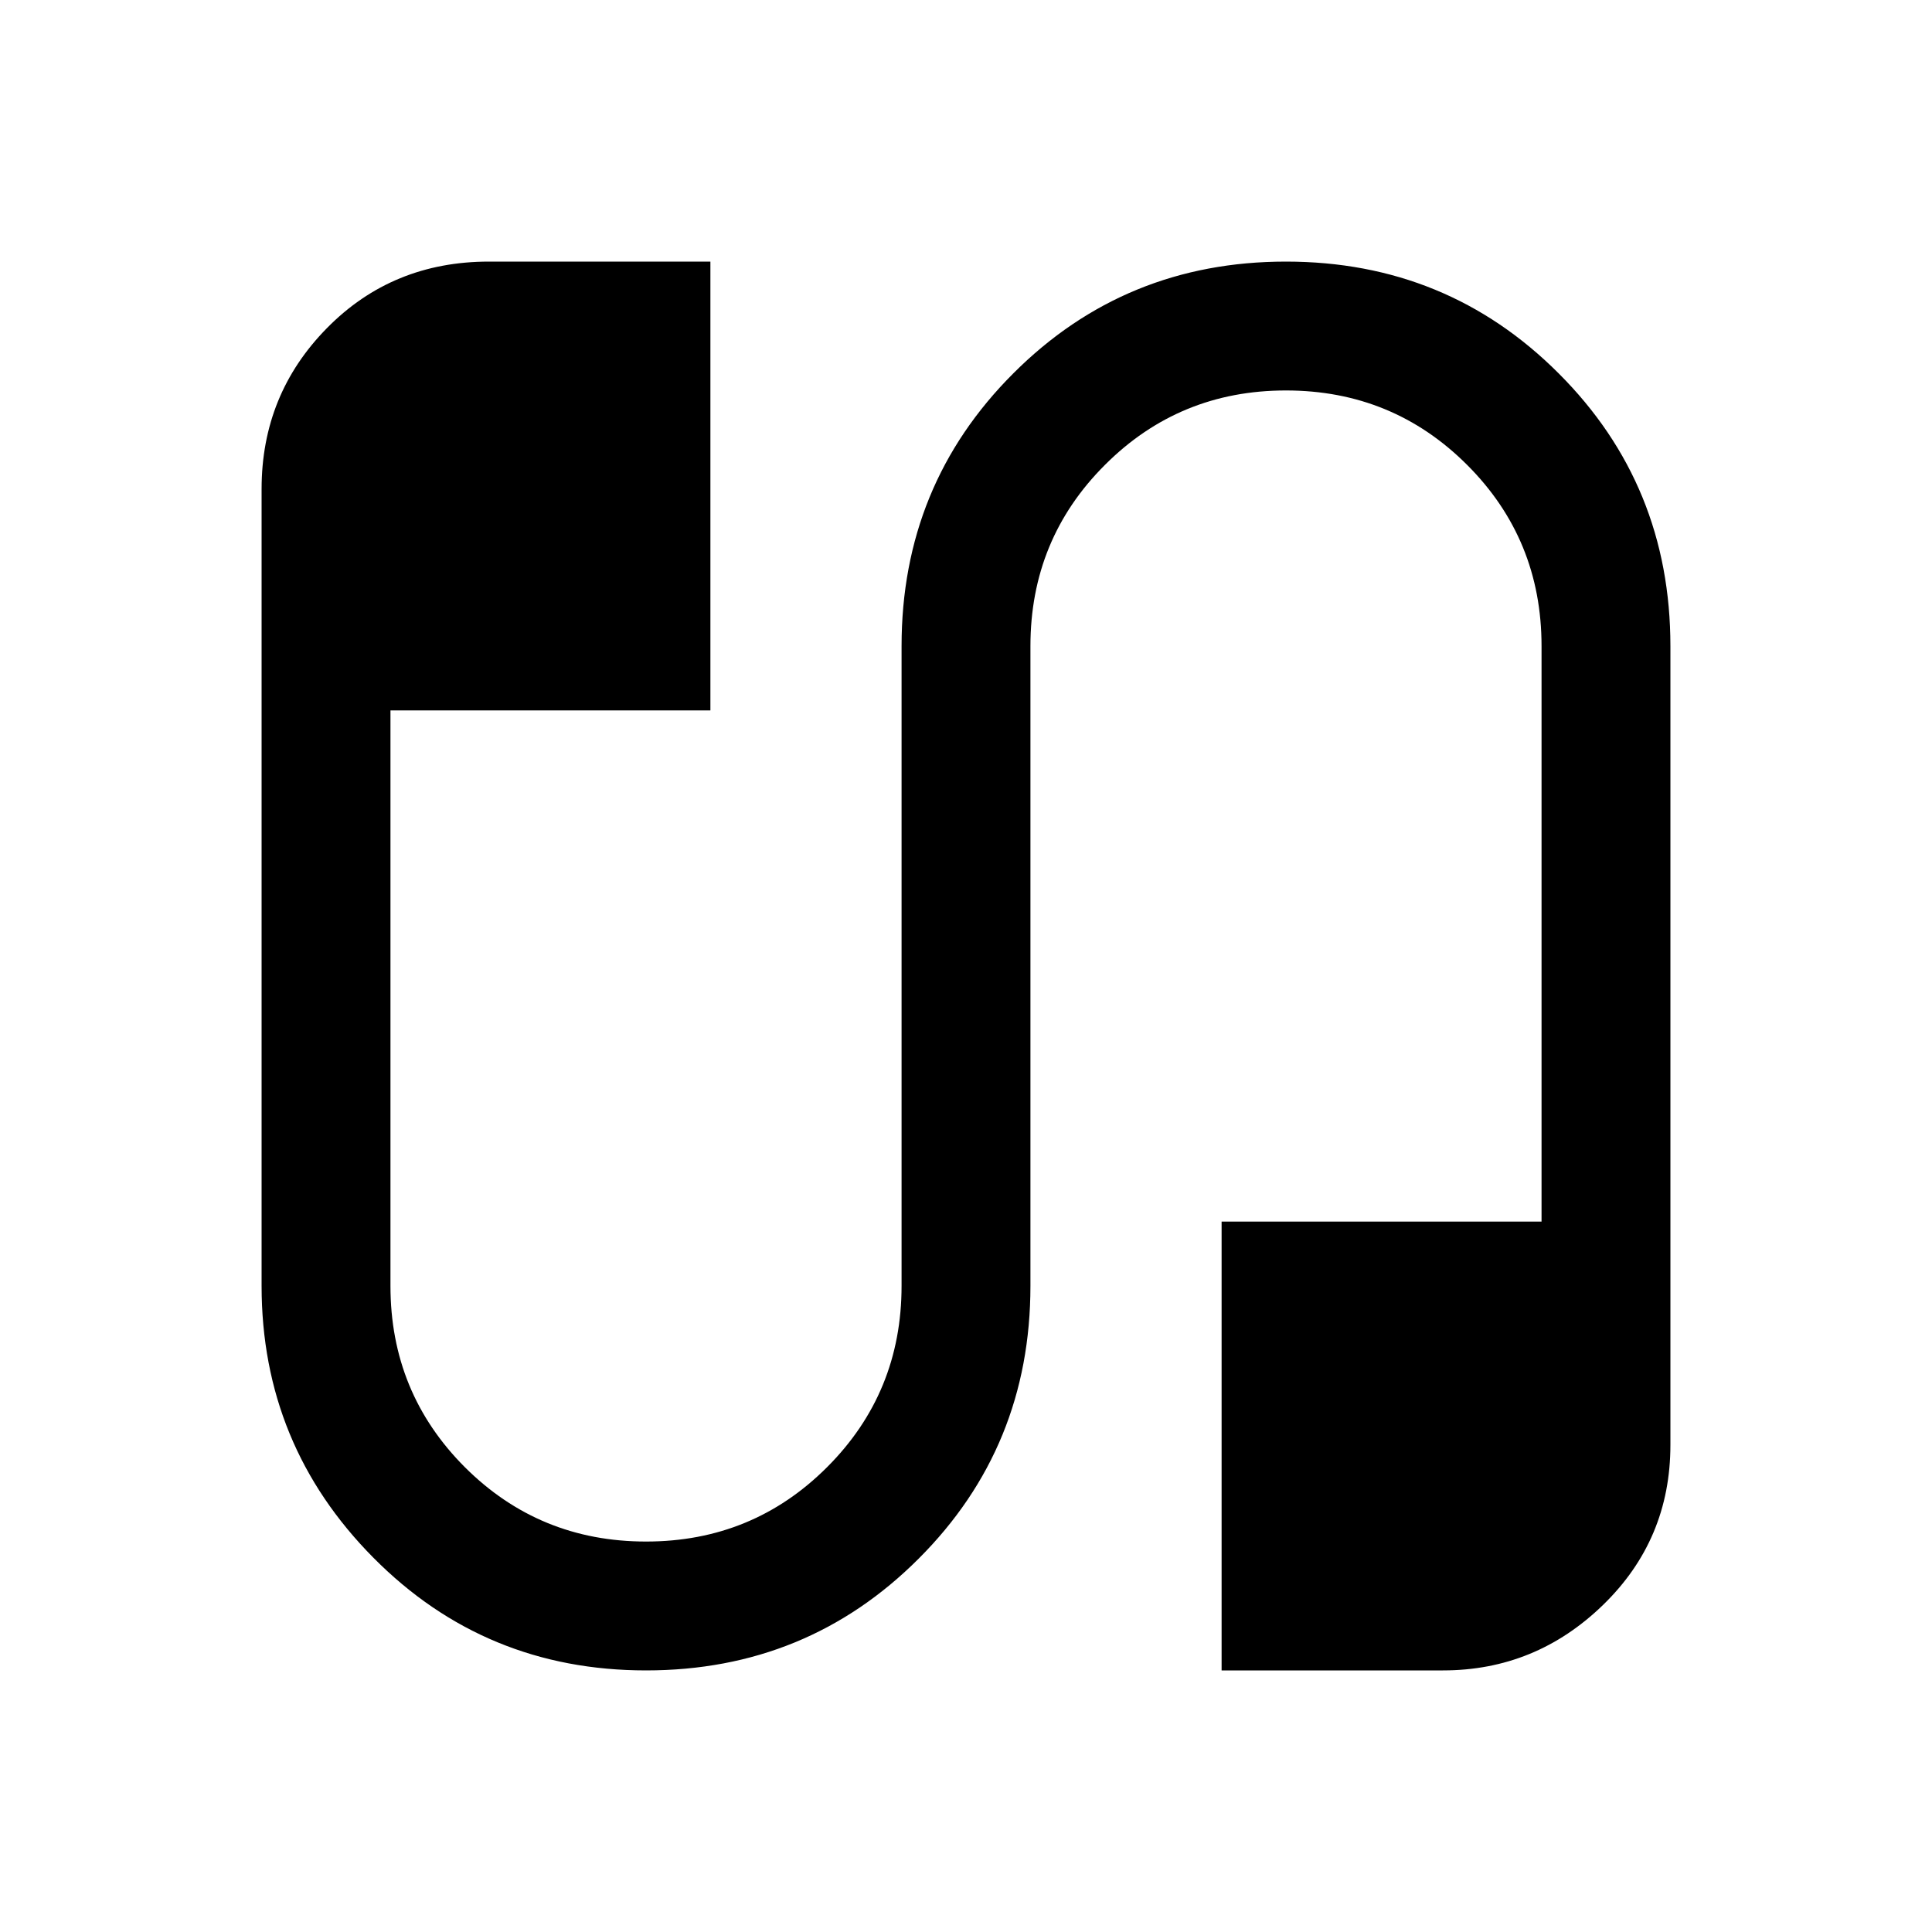 <svg xmlns="http://www.w3.org/2000/svg" height="20" width="20"><path d="M6.688 17.292Q5.021 17.292 3.865 16.125Q2.708 14.958 2.708 13.312V5.062Q2.708 4.083 3.385 3.396Q4.062 2.708 5.062 2.708H7.354V7.354H4.042V13.312Q4.042 14.417 4.812 15.188Q5.583 15.958 6.688 15.958Q7.792 15.958 8.562 15.188Q9.333 14.417 9.333 13.312V6.688Q9.333 5.021 10.49 3.865Q11.646 2.708 13.312 2.708Q14.979 2.708 16.135 3.865Q17.292 5.021 17.292 6.688V14.958Q17.292 15.938 16.594 16.615Q15.896 17.292 14.938 17.292H12.646V12.646H15.958V6.688Q15.958 5.583 15.188 4.813Q14.417 4.042 13.312 4.042Q12.208 4.042 11.438 4.813Q10.667 5.583 10.667 6.688V13.312Q10.667 14.979 9.51 16.135Q8.354 17.292 6.688 17.292Z"/></svg>